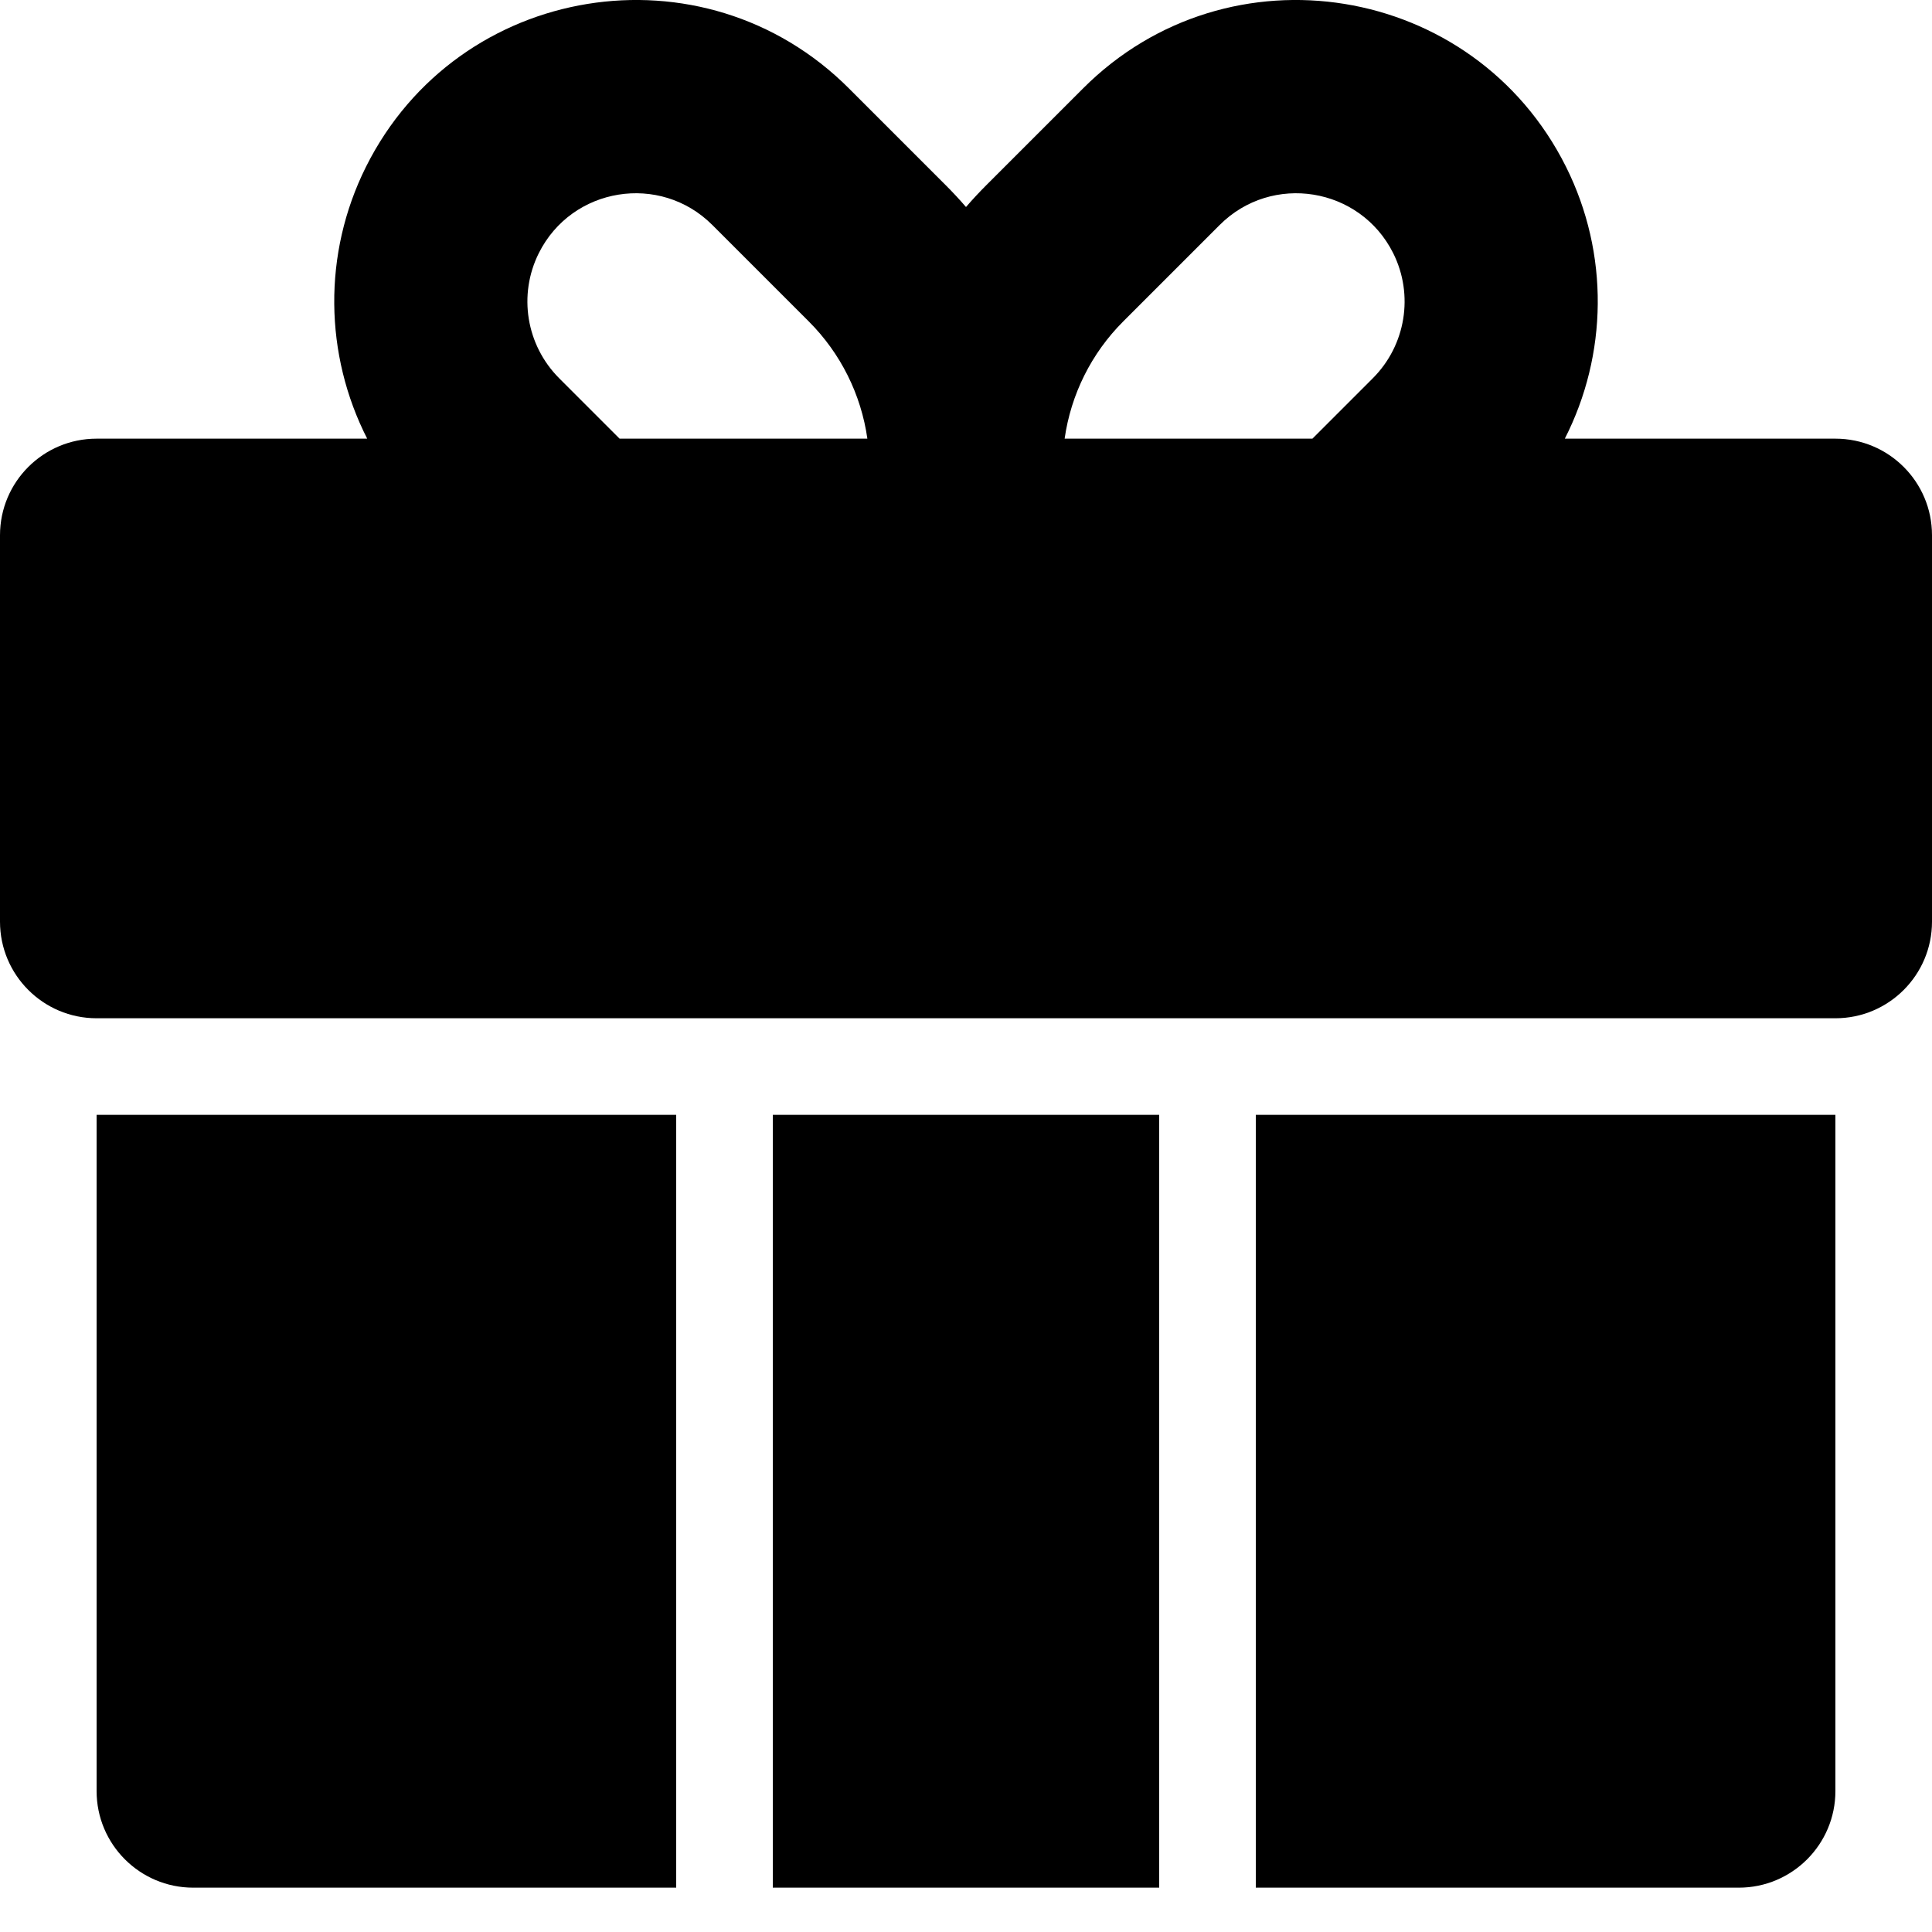 <svg xmlns="http://www.w3.org/2000/svg" viewBox="0 0 20 20">
  <path fill-rule="evenodd" clip-rule="evenodd" d="M8.788 0.915C7.282 -0.592 4.742 -0.18 3.789 1.726C3.338 2.629 3.359 3.674 3.801 4.541H1C0.448 4.541 0 4.988 0 5.541V9.541C0 10.093 0.448 10.541 1 10.541H19C19.552 10.541 20 10.093 20 9.541V5.541C20 4.988 19.552 4.541 19 4.541H16.199C16.641 3.674 16.662 2.629 16.211 1.726C15.258 -0.18 12.718 -0.592 11.212 0.915L10.213 1.914C10.139 1.988 10.068 2.064 10 2.143C9.932 2.064 9.861 1.988 9.787 1.914L8.788 0.915ZM14.212 3.915L13.586 4.541H11.021C11.086 4.084 11.297 3.658 11.627 3.328L12.626 2.329C13.167 1.788 14.079 1.936 14.422 2.62C14.638 3.052 14.553 3.573 14.212 3.915ZM8.979 4.541C8.914 4.084 8.703 3.658 8.373 3.328L7.374 2.329C6.833 1.788 5.92 1.936 5.578 2.62C5.362 3.052 5.447 3.573 5.788 3.915L6.414 4.541H8.979ZM7 11.541H1V18.541C1 19.093 1.448 19.541 2 19.541H7V11.541ZM19 11.541H13V19.541H18C18.552 19.541 19 19.093 19 18.541V11.541ZM8 11.541H12V19.541H8V11.541Z"/>
</svg>